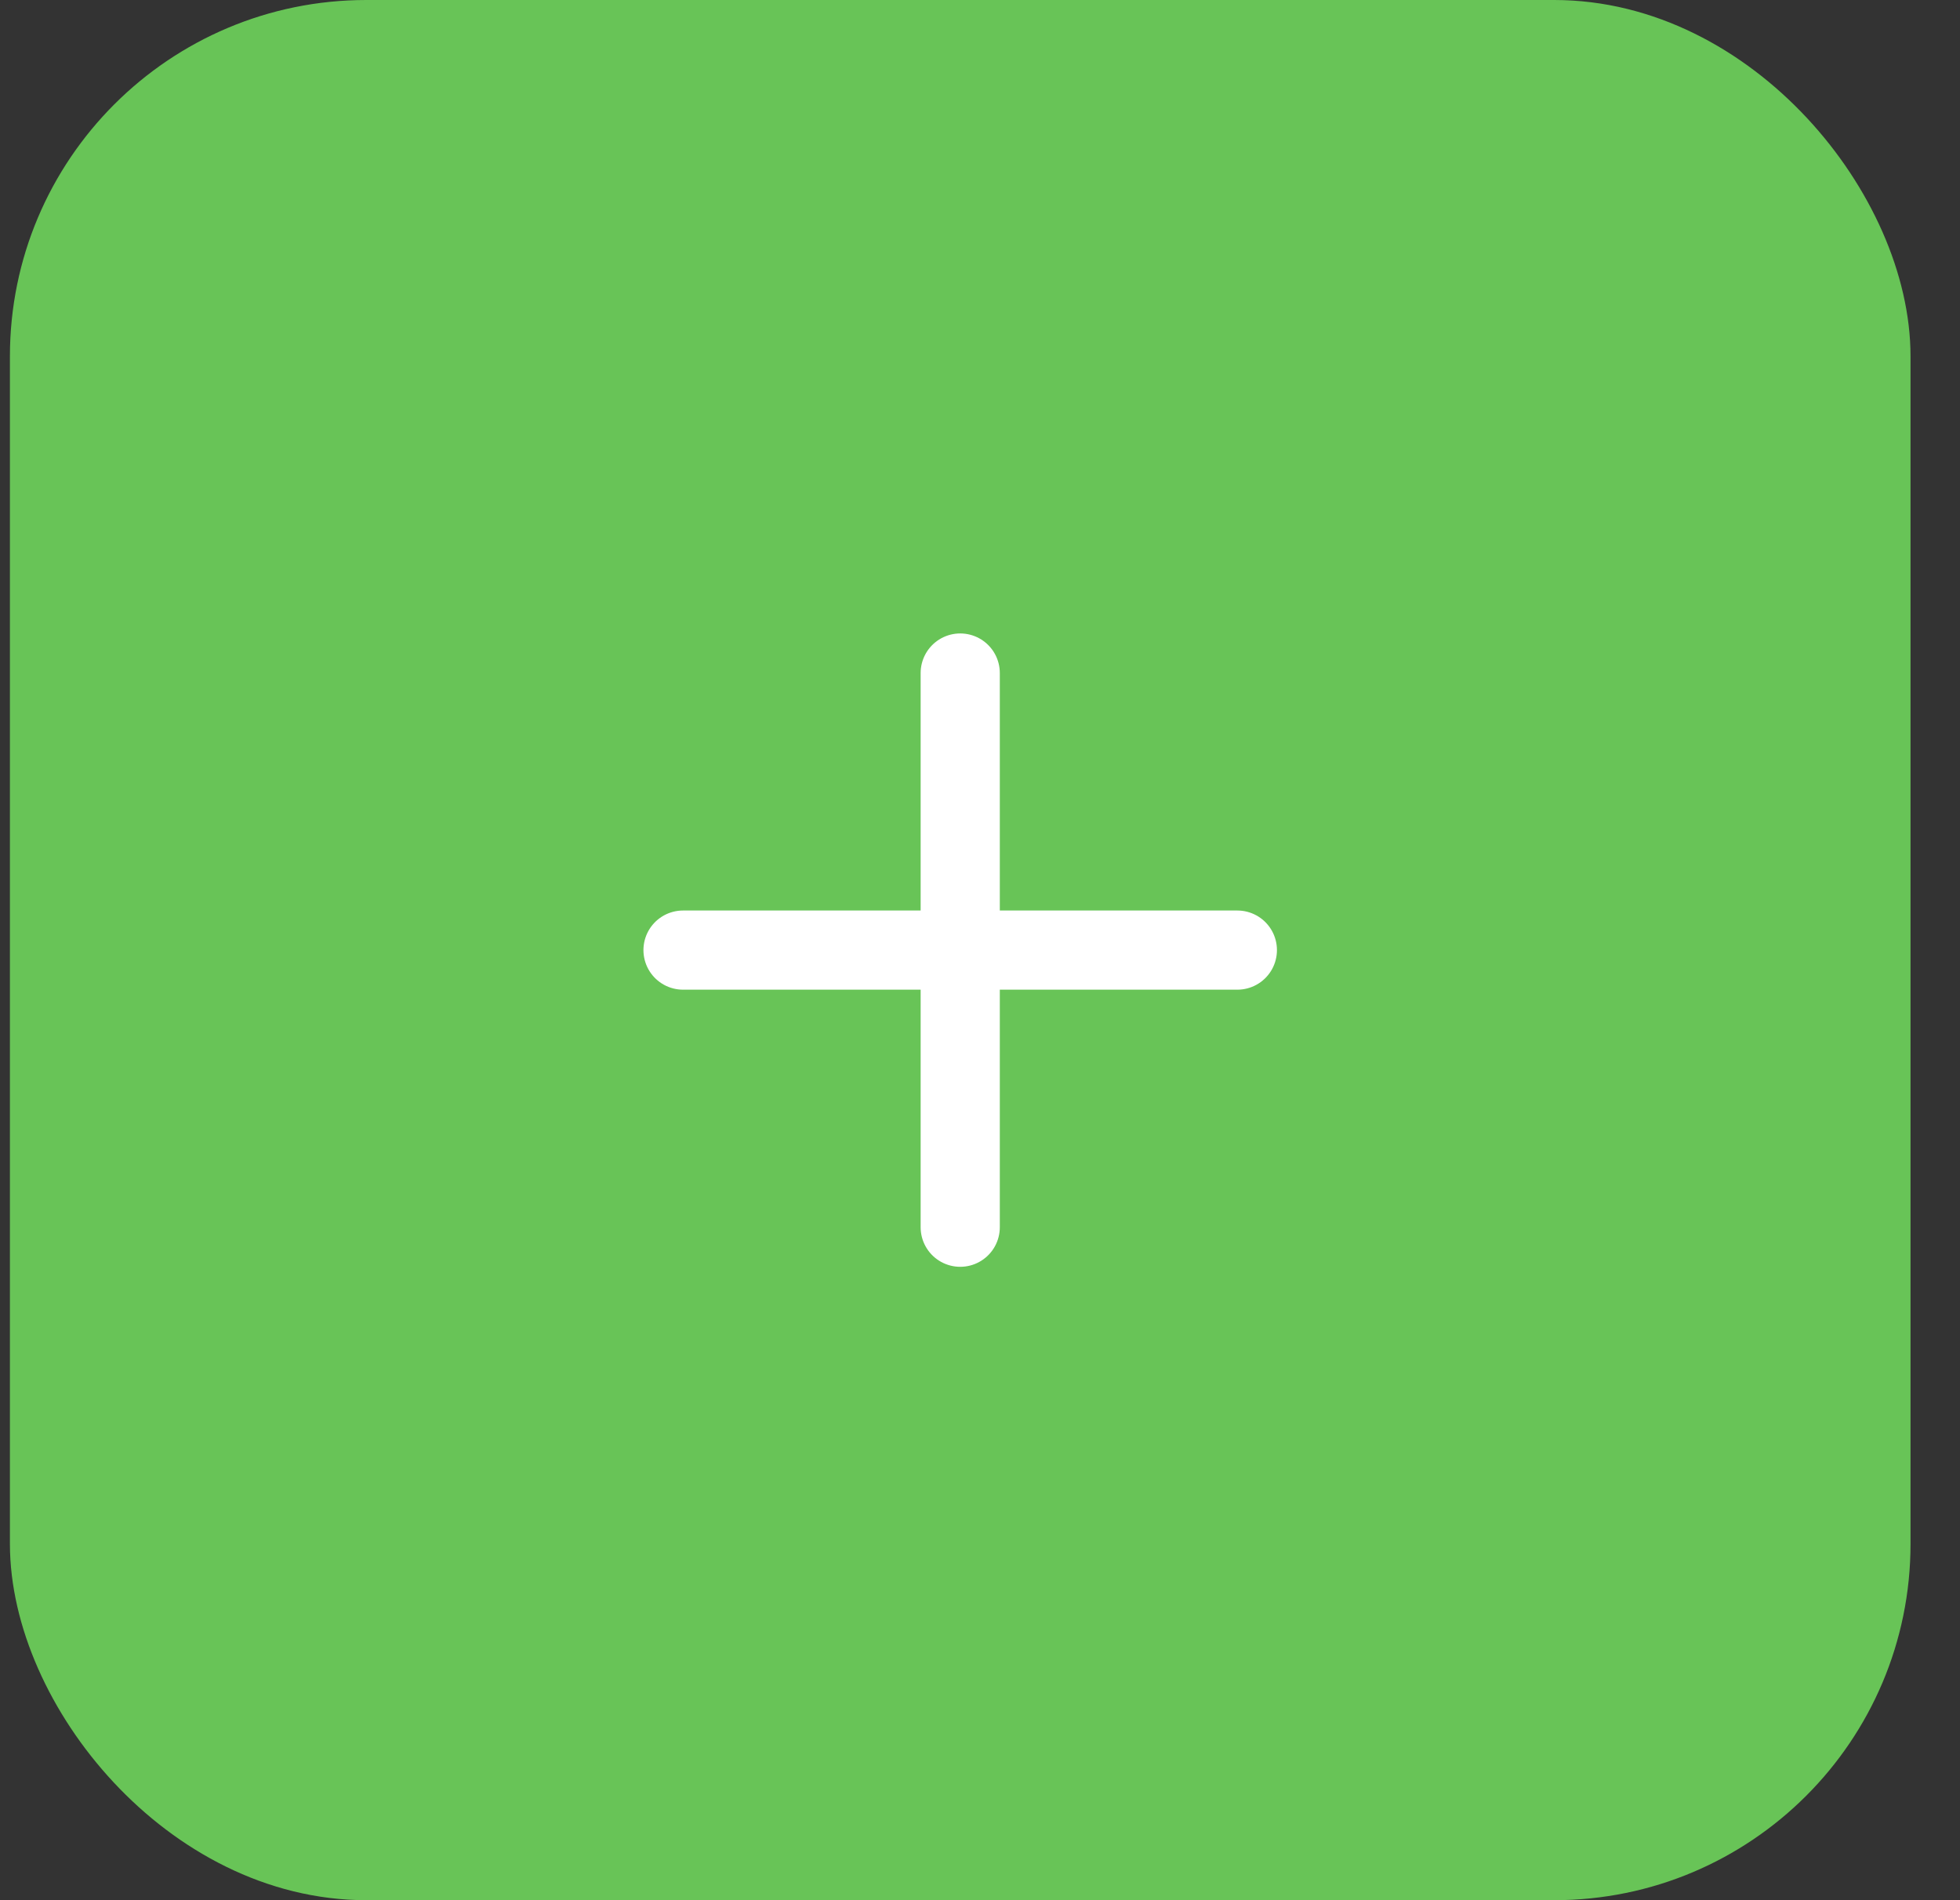 <svg width="33" height="32" viewBox="0 0 33 32" fill="none" xmlns="http://www.w3.org/2000/svg">
<rect x="0" y="0" width="33" height="32" fill="#333333" stroke="none"/>
<rect x="0.667" y="0.5" width="31" height="31" rx="5.5" fill="#68C457"/>
<rect x="0.667" y="0.5" width="31" height="31" rx="5.5" stroke="#68C457"/>
<path d="M16.167 11.334V20.667" stroke="white" stroke-width="1.333" stroke-linecap="round" stroke-linejoin="round"/>
<path d="M11.5 16H20.833" stroke="white" stroke-width="1.333" stroke-linecap="round" stroke-linejoin="round"/>
</svg>
